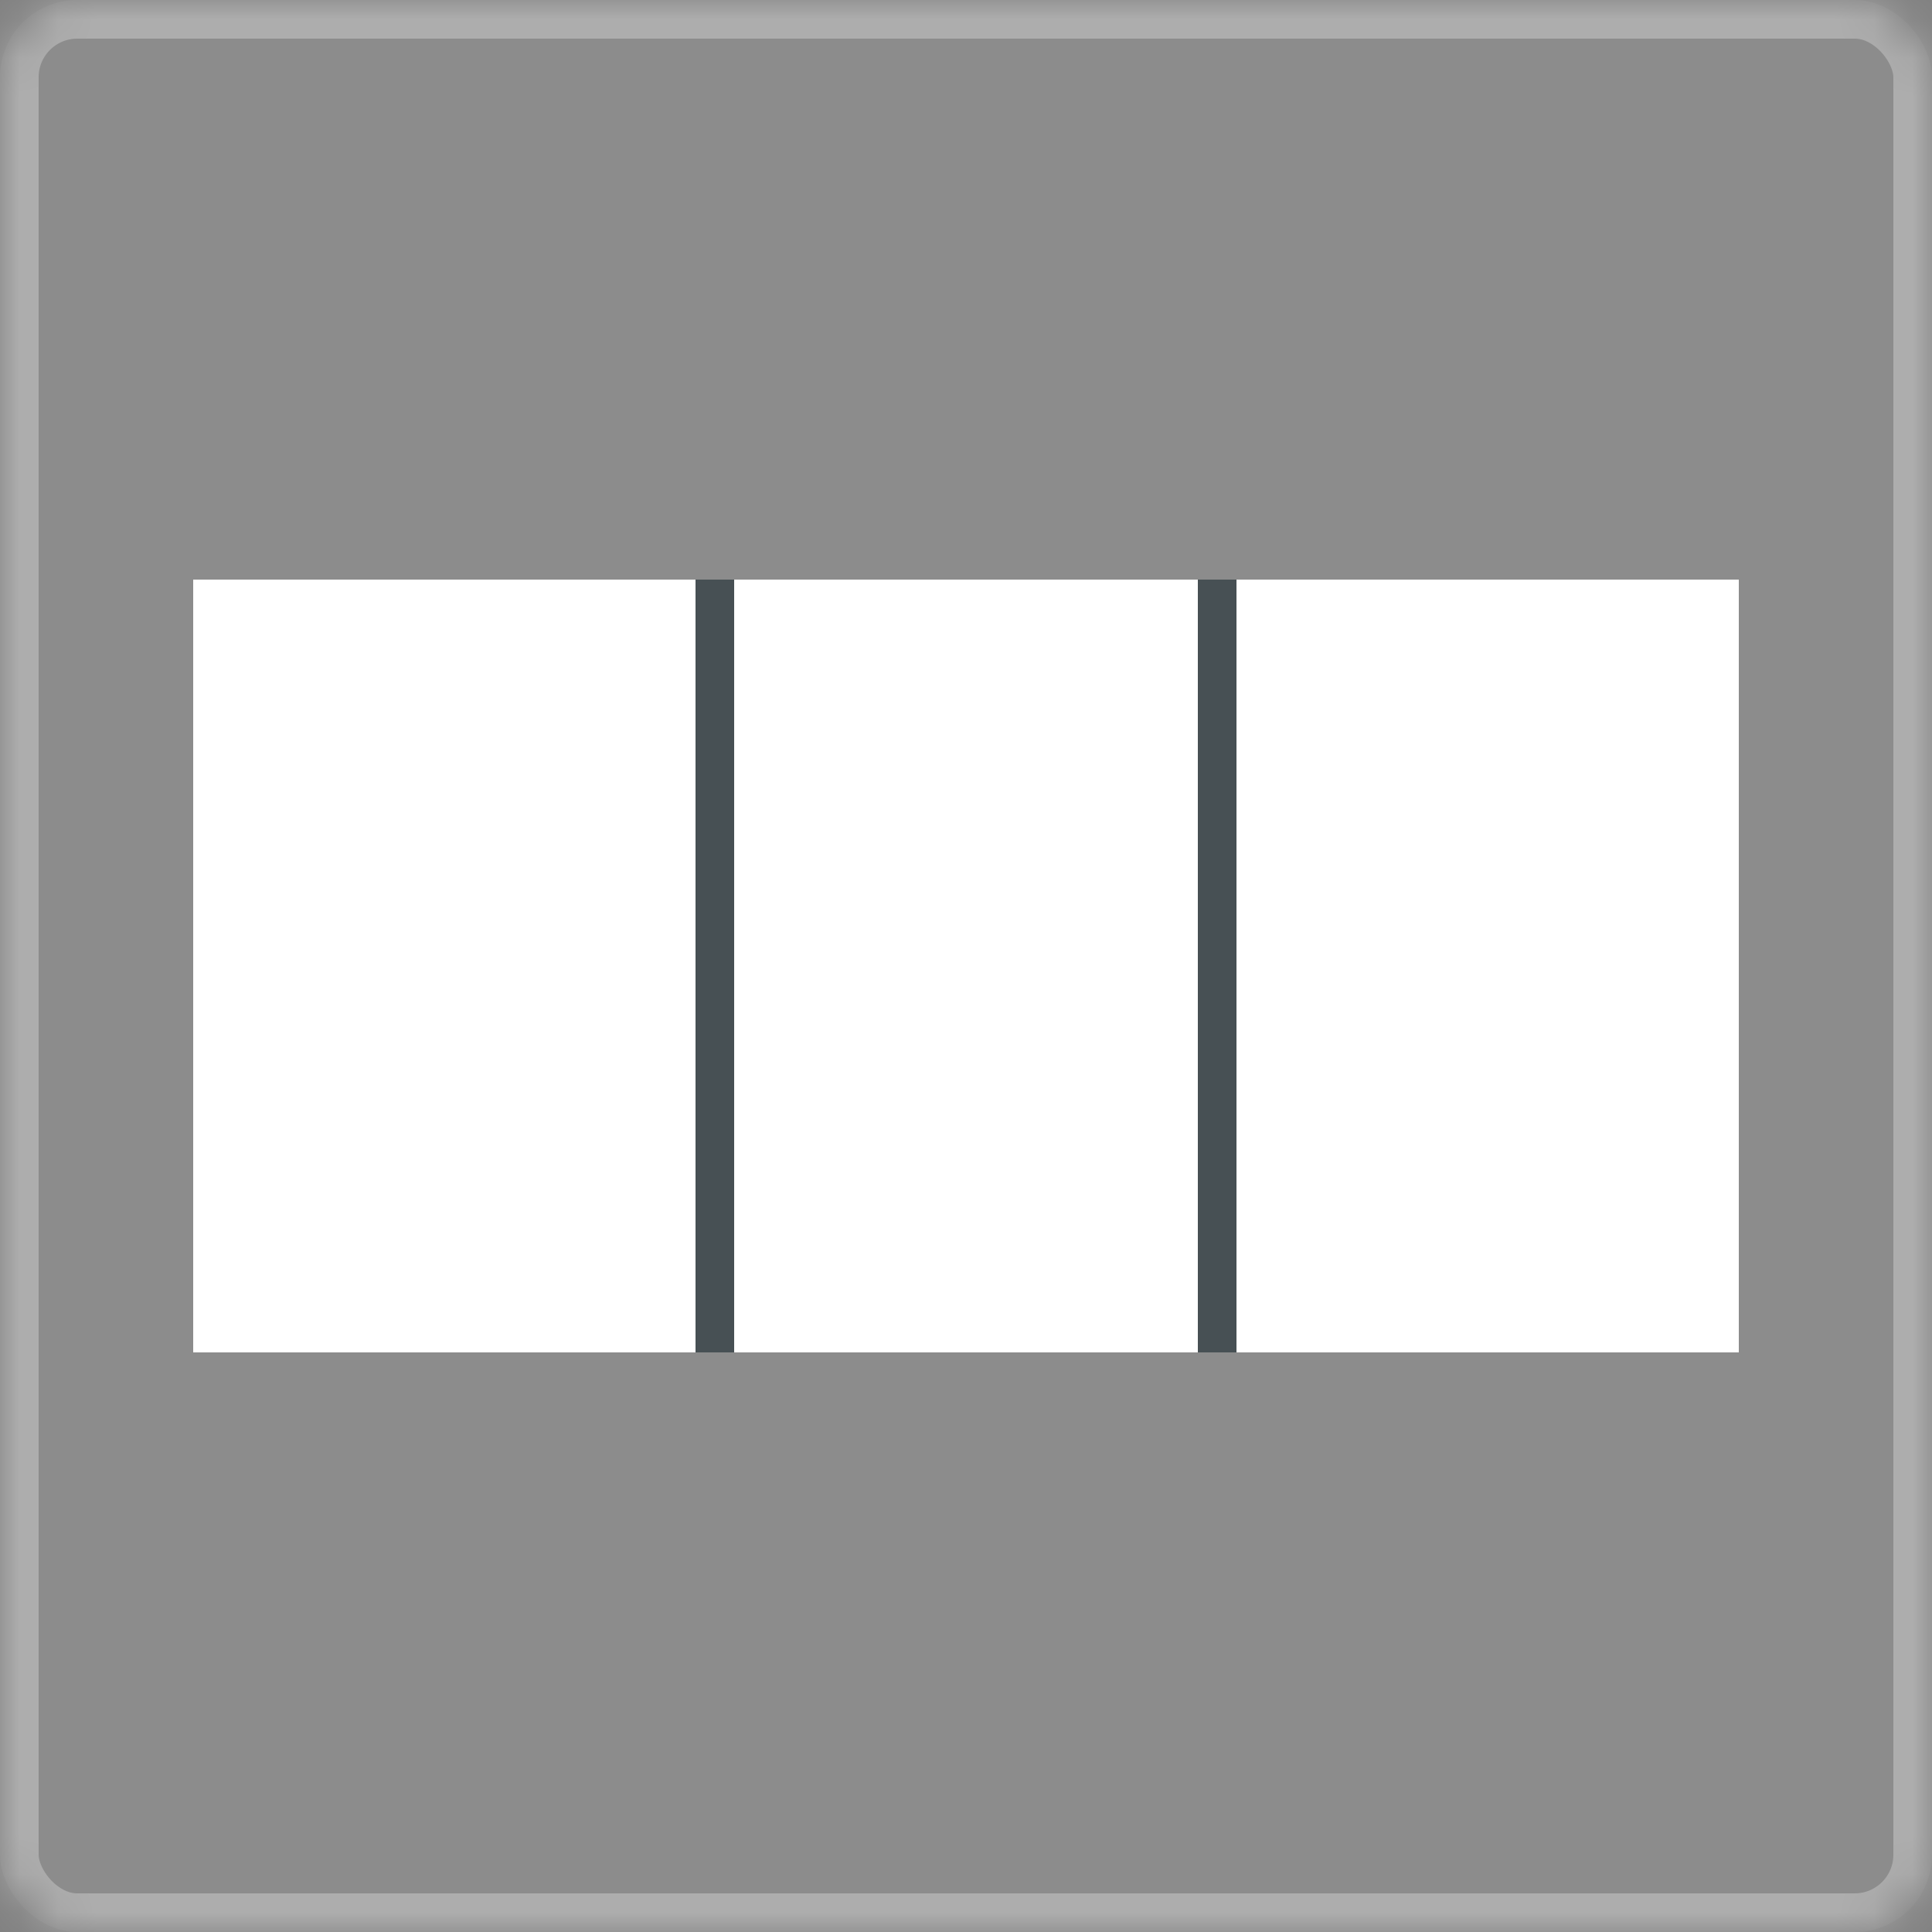 <?xml version="1.0" encoding="UTF-8" standalone="no"?>
<svg width="50px" height="50px" viewBox="0 0 50 50" version="1.1" xmlns="http://www.w3.org/2000/svg" xmlns:xlink="http://www.w3.org/1999/xlink">
    <rect x="0" y="0" width="50" height="50" fill="#808080" stroke="none"/>
    <!-- Generator: sketchtool 40.3 (33839) - http://www.bohemiancoding.com/sketch -->
    <title>ED5857F5-C325-45AD-8ACD-6A03A7AB4F8E</title>
    <desc>Created with sketchtool.</desc>
    <defs>
        <rect id="path-1" x="0" y="0" width="50" height="50" rx="2"></rect>
        <mask id="mask-2" maskContentUnits="userSpaceOnUse" maskUnits="objectBoundingBox" x="0" y="0" width="50" height="50" fill="white">
            <use xlink:href="#path-1"></use>
        </mask>
    </defs>
    <g id="Page-1" stroke="none" stroke-width="1" fill="none" fill-rule="evenodd">
        <g id="All-panels-open" transform="translate(-168, -212)">
            <g id="Left-panel" transform="translate(0, 111)">
                <g id="Add-element" transform="translate(30, 0)">
                    <g id="Grid" transform="translate(11, 68)">
                        <g id="grids" transform="translate(0, 33)">
                            <g id="3-col" transform="translate(127, 0)">
                                <g id="Group-4">
                                    <use id="Rectangle-20" stroke-opacity="0.286" stroke="#FFFFFF" mask="url(#mask-2)" stroke-width="2" fill-opacity="0.1" fill="#FFFFFF" xlink:href="#path-1"></use>
                                    <rect id="Rectangle-55-Copy" fill="#FFFFFF" x="5" y="15" width="40" height="20"></rect>
                                    <path d="M18.5,15.5 L18.5,34.5" id="Line-Copy-2" stroke="#475054" stroke-linecap="square"></path>
                                    <path d="M31.5,15.5 L31.5,34.5" id="Line-Copy-3" stroke="#475054" stroke-linecap="square"></path>
                                </g>
                            </g>
                        </g>
                    </g>
                </g>
            </g>
        </g>
    </g>
</svg>